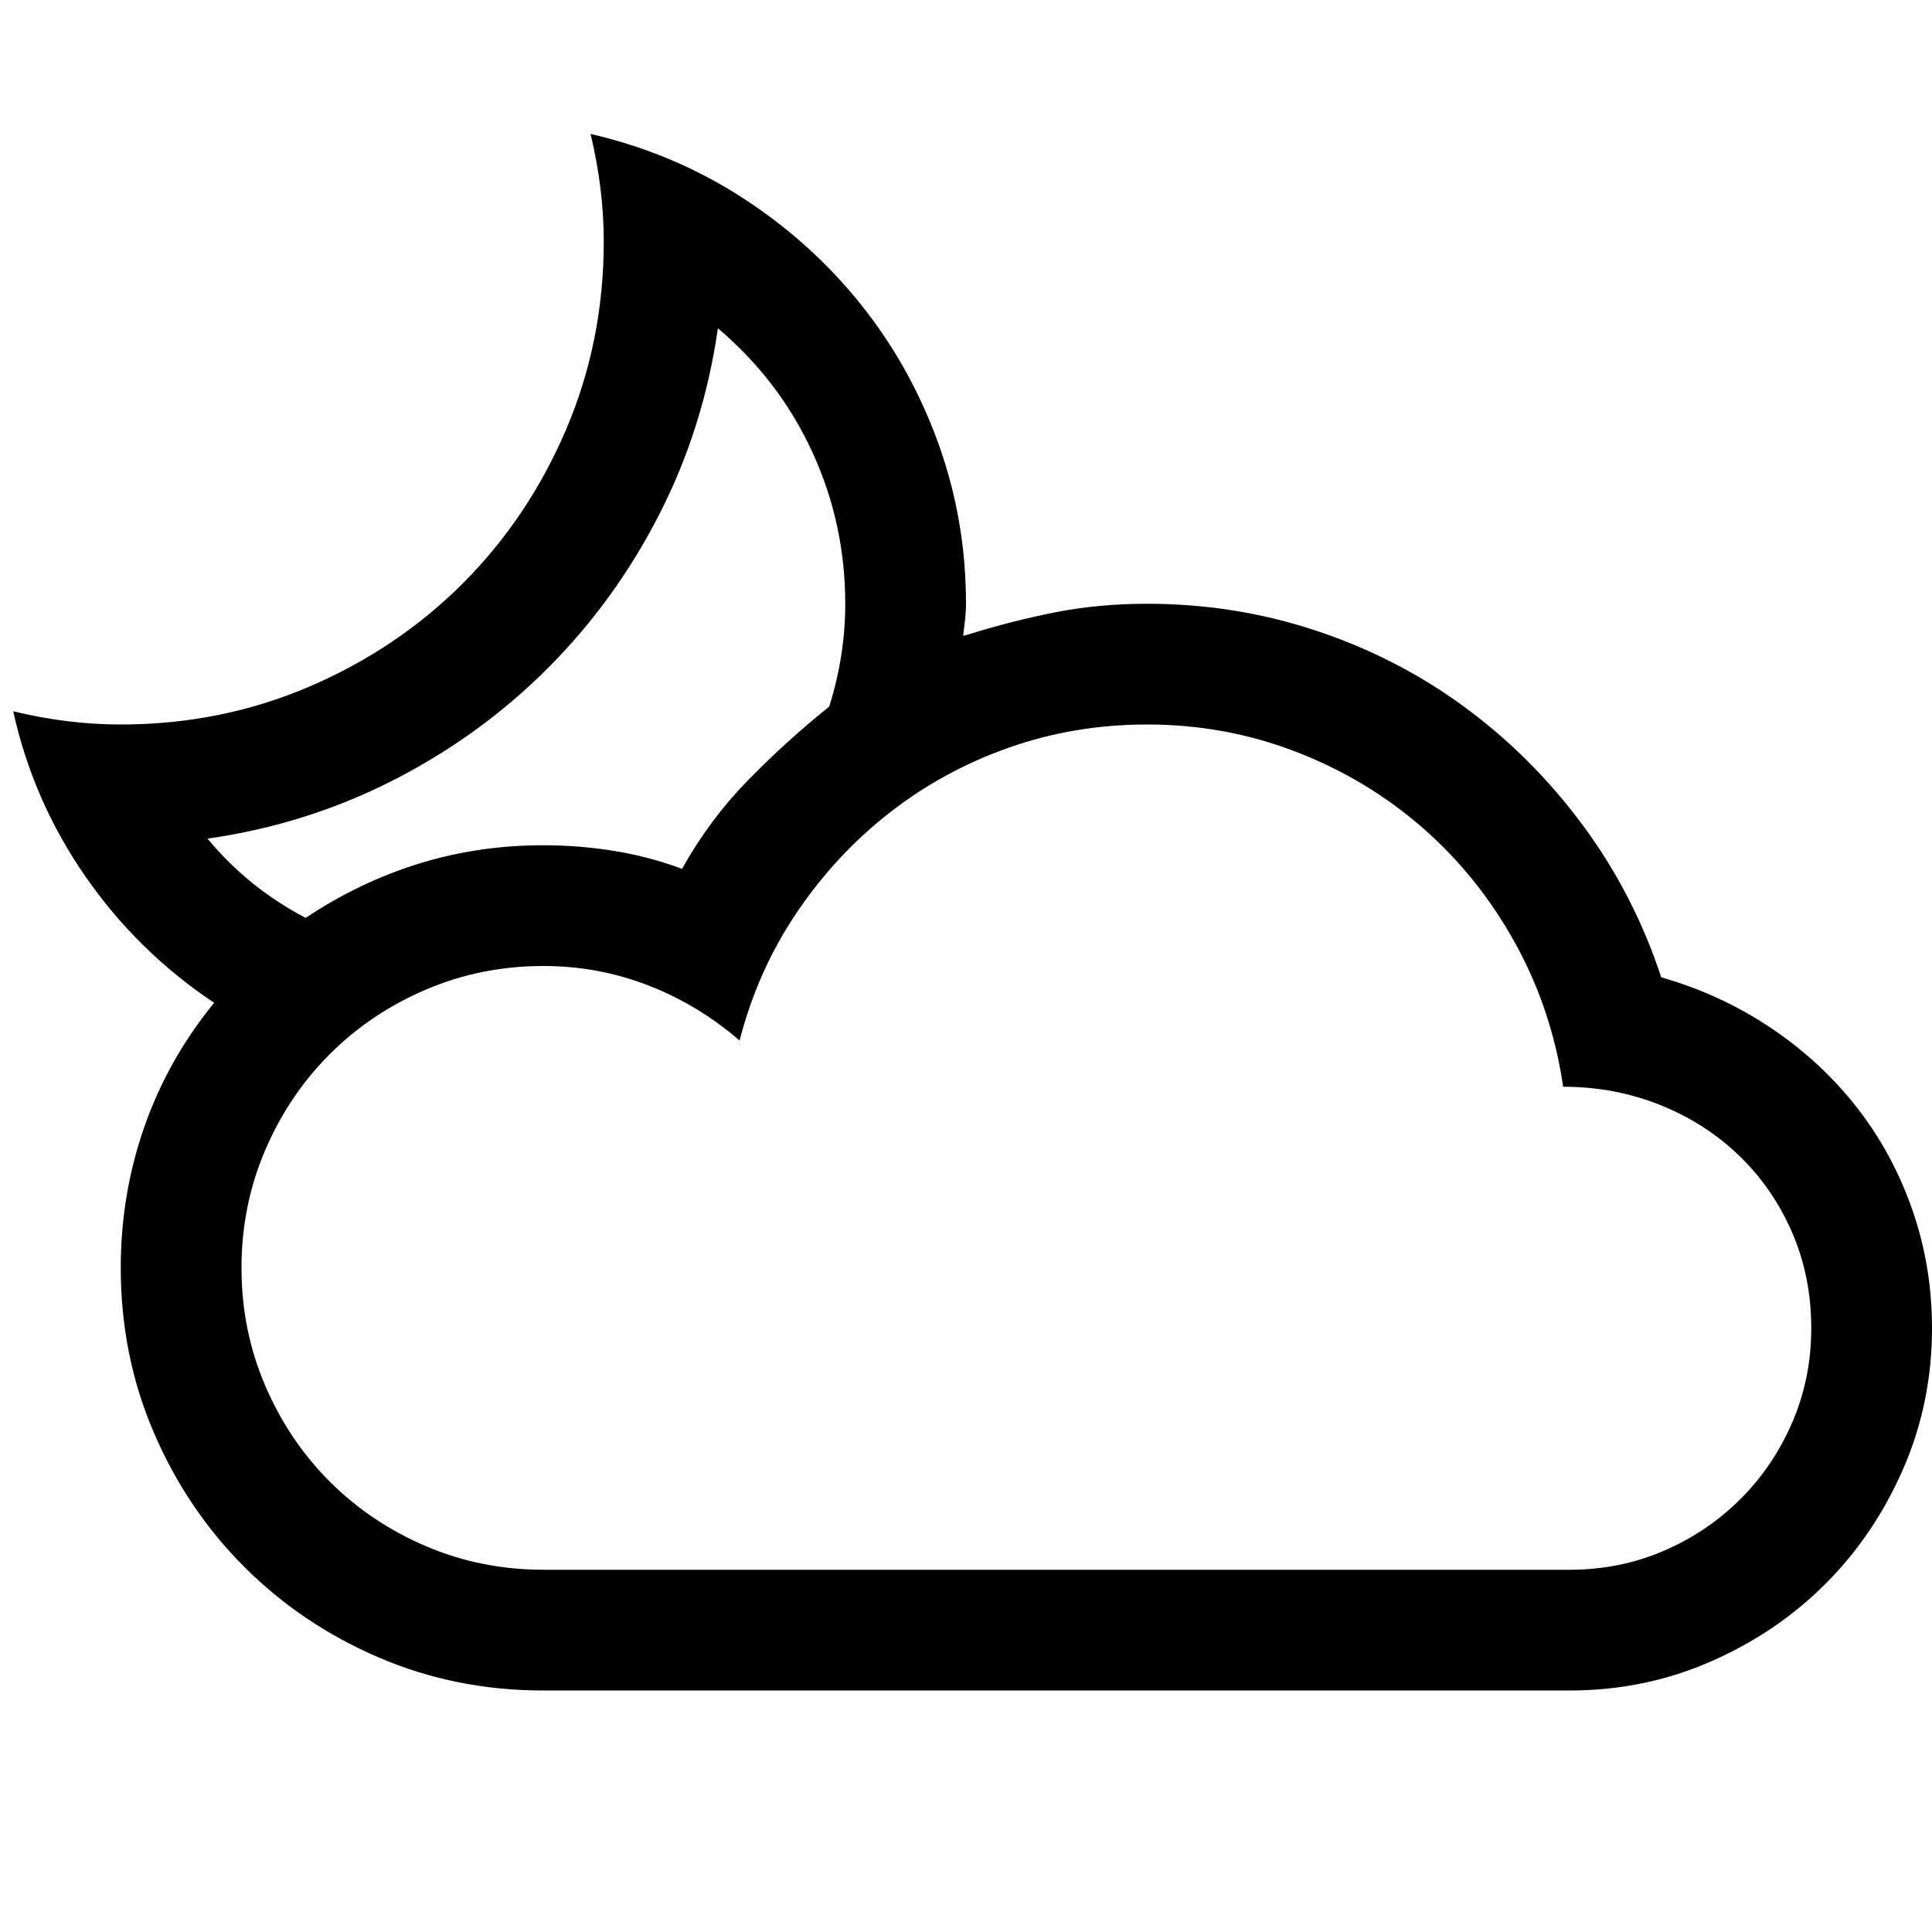 <svg xmlns="http://www.w3.org/2000/svg" viewBox="0 0 2048 2048"><path d="M1761 1036q63 18 116 53.5t91 84q38 48.5 59 108.5t21 126q0 79-30.5 149t-82.5 122q-52 52-122 82.5t-149 30.5H576q-93 0-174.5-35T259 1661q-61-61-96-142.5T128 1344q0-78 25-149.5t74-131.5q-81-54-136.5-134T14 754q58 14 114 14 106 0 199.5-40t163-109.5Q560 549 600 455.5T640 256q0-56-14-114 87 20 160 67t126 113q53 66 82.5 147.5T1024 640q0 8-1 17t-2 17l4-1q48-15 94-24t97-9q93 0 179 28.5t157.5 81Q1624 802 1678 875t83 161M761 348q-15 105-62 197T580.5 708.5Q509 780 417 827t-197 62q43 52 104 84 57-38 120-57.5T576 896q38 0 75 6t72 19q29-52 69.5-93.5T879 749q17-54 17-109 0-85-35-161T761 348m903 1316q53 0 99.5-20t81.5-55q35-35 55-81.5t20-99.5q0-55-20.5-102t-56.5-81.5q-36-34.5-84-53.5t-102-19q-12-82-51-152.5t-98-122q-59-51.5-134-80.5t-158-29q-77 0-146.5 24.5t-126.5 69q-57 44.5-98.5 106T784 1103q-44-38-97-58.5T576 1024q-66 0-124.5 25t-102 68.5q-43.5 43.5-68.5 102T256 1344q0 66 25 124.5t68.5 102q43.5 43.5 102 68.5t124.5 25h1088z"/></svg>